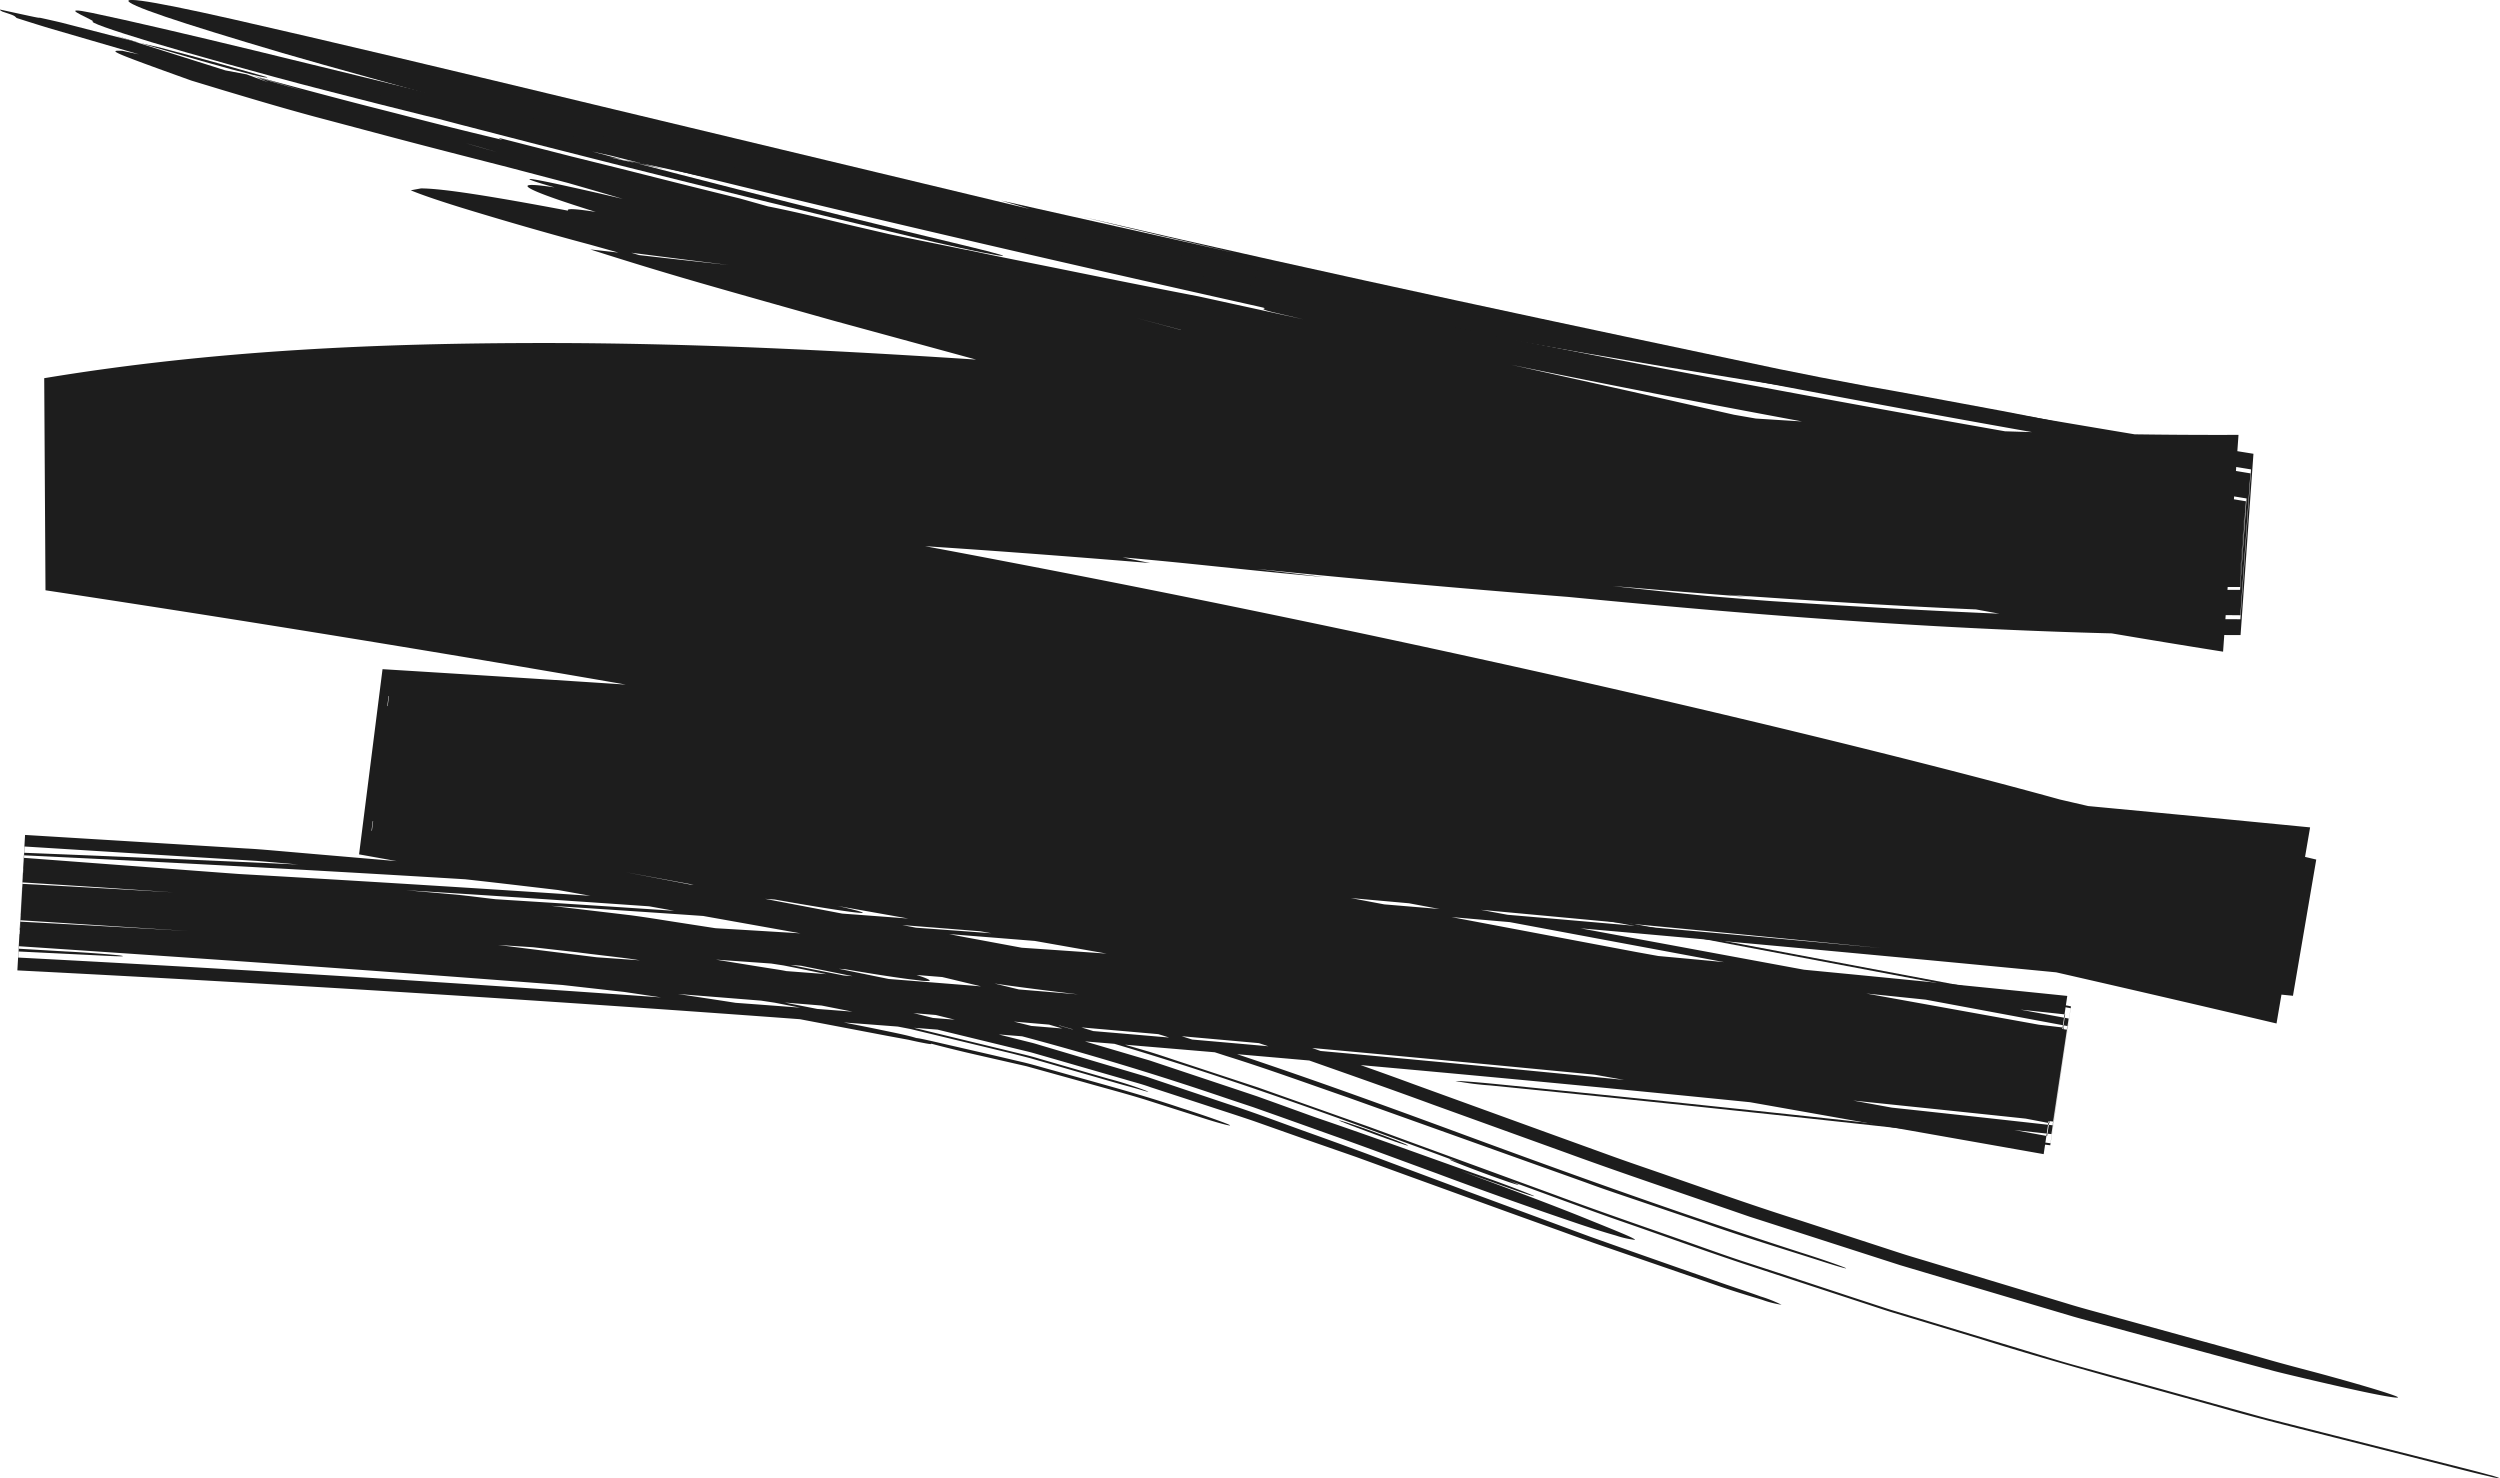 <svg xmlns="http://www.w3.org/2000/svg" viewBox="0 0 568.84 336.36"><defs><style>.a{fill:#1d1d1d;}</style></defs><path class="a" d="M165.38-29.36l9.47,2.64c-6.13-1.38-15.22-3.6-25.53-6.31,49.77,13.78,108,27.72,164.59,39.64s111.69,21.63,155,28.26c7.77,1.43,15.35,2.67,22.38,3.84s13.51,2.2,19.13,3c11.24,1.6,19,2.5,20.52,2.33s-3.43-1.41-12.68-3.25c-4.63-.93-10.33-2-16.83-3.19S487.61,35,479.77,33.65c-6.88-1.26-14.92-2.84-19.89-3.87C415.4,20.4,361.1,9,301.46-4.83,312.91-2,324.89.76,336.39,3.44l-53.51-12,6.54,1.93L191.92-30c-32.79-7.9-63.33-15.17-83.87-19.82s-27.48-5.51-21.87-3c2.8,1.24,8.74,3.25,17.64,6q6.68,2.07,15.55,4.69c5.91,1.73,12.56,3.58,19.91,5.62l13,3.63Z" transform="translate(-55.1 54.19)"/><path class="a" d="M275,1.77C239.44-6.74,205.47-15.5,171.52-24.55l-6.66-2,1.95,1.83.69.09,27.62,6.08,33.06,7.39c11.67,2.59,23.85,5.34,36.19,8L282.91.92l18.46,3.92C307.18,6,313,7.29,318.81,8.44c8.39,1.6,14,2.52,15.79,2.62,2.1.12-.63-.77-6.71-2.3S312.34,5.06,301,2.49c-8.71-2-17.45-3.86-26.14-5.91C243.08-10.88,202.26-20.77,165-29.95S93.92-47.51,76.07-51.25c-8-1.66-1.3.85.26,1.9-1.31.08,3.91,1.94,13.4,4.81,4.76,1.42,10.58,3.09,17.19,4.93s14,3.88,21.89,5.9,15.57,4,22.62,5.73,13.54,3.21,19.1,4.46c11.11,2.52,18.56,3.95,19.76,3.77l16.21,4.11-12.81-2.77c4.58.71,14.11,2.79,25.2,5.26s23.77,5.26,34.61,7.53l32.42,7.11c-6-2-11.89-4.07-17.84-6.09l-16.9-3.56c1.26.37,3.71,1.06,3.49,1C222.52-14,192.3-20.62,157.29-29.09c-7.36-1.7-14.69-3.51-22-5.25s-14.7-3.5-22-5.34c-12-2.76-11-1.9,1.93,1.87,6.44,1.88,12.9,3.64,19.36,5.47l-8.74-2.52C170.53-22.76,218-10.94,262.61-.31c7,1.7,15.67,3.58,19.45,4.21C285.28,4.4,282.27,3.53,275,1.77Z" transform="translate(-55.1 54.19)"/><path class="a" d="M115.88-36.63c-7.23-2.07-14.16-4.08-24.53-6.78l-4.46-1,14.1,4.1C111.13-37.39,116.43-36.19,115.88-36.63Z" transform="translate(-55.1 54.19)"/><path class="a" d="M86.89-44.43,81-46.18l3.9,1.26,1.17.3Z" transform="translate(-55.1 54.19)"/><path class="a" d="M226,118.62l300.24,56.6-4.58,30.72q-62.92-7.19-126.25-13.48c-4.8-.47-8.86-.77-9.1-.67a69.63,69.63,0,0,0,7.92,1c42.62,4.24,85.16,8.78,127.38,13.61l4.71-31.61L227.9,118.51c-4.76-.89-8.7-1.53-9.37-1.53A58.56,58.56,0,0,0,226,118.62Z" transform="translate(-55.1 54.19)"/><path class="a" d="M362.16,201.43c-3.26-1.07-3.19-.91.14.38,2.85,1.09,7.95,3,11.17,4.08,2.72.92,2.68.74-.15-.39C370,204.19,364.92,202.31,362.16,201.43Z" transform="translate(-55.1 54.19)"/><path class="a" d="M329.74,200.5,315.63,196c-4.65-1.43-9.26-2.64-13.76-3.92l-13.23-3.67-12.73-2.91c-3.07-.71-6.5-1.57-9.08-2.26.54.24-.12.17-1.8-.16-.84-.16-1.93-.39-3.24-.69l-4.67-.86L233.36,177c-2-.42-4-.67-6-1l-6-.9-12.1-1.79-12.14-1.8-12.27-1.38-24.66-2.79c-2.06-.26-4.14-.42-6.21-.59l-6.23-.52-12.49-1c-8.33-.67-16.68-1.45-25.08-2.05l-50.69-3,1-18.12c82.2,4.11,166,9.75,248.91,16.5,1-.07,3-.06,6.44.09,10.52.42,31.59,2,53.4,4.2l16.45,1.69q69.72,7,139,15.09l-3.25,21.74-58.91-11.23c-13.38-2.25-28.89-5-45.73-8.07-56.51-9.87-113.18-19.81-171.08-30.11,3.61.81,5.78,1.38,5.71,1.56-1.2.22-14.65-2-30.27-4.88l-23.63-4.36,67.75,12.95,9,1.75,75.34,14,171.28,31.32L525,176.63c-158.4-17.09-311.8-28.9-464.39-36.2l-1.21,21.25L70,162.3c3.45.17,8.82.54,11.87.85,2,.24,1.66.36-2.18.16l-20.32-1,1.28-22.46c62.37,2.5,121.29,5.31,182.41,9.06s124.44,8.42,195.58,15q43.53,4.05,86.84,8.51l-5.37,36C393.16,186,266.64,163.49,136.8,140.21l5.34-42.14c20.44,1.26,41.6,2.6,62.86,4,128.46,9.39,250.37,19.74,375.73,32l-7.64,44.62c-59.62-14.07-120.47-27.62-183.43-40.58q-82.21-17-163.1-31.42T65.45,80.12l-.29-48.26c38.42-6.37,76.48-8,114-8S253.94,26,290.84,28.55s73.62,5.73,110.24,8.6,73.2,5.49,109.74,6.78c18.49.6,36.61.9,53.62.83l-3.51,49.33c-36.62-5.81-69.58-11.93-94.6-17-12.49-2.61-23-4.93-31-6.83a144.57,144.57,0,0,1-15.85-4.46c-6.9-2.91,15-.13,54.54,5.83-7.85-1.34-15.57-2.79-23.36-4.21l-18.47-3.52-18.44-3.63c-34.88-6.95-64.5-13.67-83-18.47L305.2,35.26c-8.43-2.37-18.19-5-28.51-7.77L244.84,18.8c-10.66-3-21.11-5.93-30.61-8.67s-18-5.38-24.84-7.57l6.42.72L189.3,1.46c-10.78-2.88-19.75-5.53-26.64-7.61S151-9.86,148.56-10.89l2.32-.43c4.81,0,15.88,1.74,33.49,5.07-.51-.55,1.67-.44,6.29.28C183.36-8.24,178-10.09,176-11.15s-.7-1.3,5.29-.4c-8.83-2.51-7.26-2.53,3.42-.15,3.68.8,8.11,1.82,12.61,2.89l-.1,0c-4.83-1.43-6.28-1.85-12.81-3.73L170.5-16.19c-23.5-6-23.49-6.07-43.78-11.45C118-30,111-32.14,106.14-33.58l-7.51-2.28c-18.89-6.78-18.86-6.88-15.69-6.77l3.8.81-20.6-6c-4.32-1.32-7.27-2.28-7.27-2.28-.56-.57-.56-.57-3.17-1.43-.8-.39-.57-.48-.57-.48,8.75,1.91,8.75,1.91,9,1.85,2.08.44,4.92,1.11,4.92,1.11l15.86,4.09,21.48,6.79,4.82.9,4.93,1.81-2.75-1.19c5.45,1.59,8.18,2.37,9.55,2.75l1.37.38-12.45-3.66c25.93,7,25.95,6.87,36.36,9.56,10.82,2.81,20.13,5,21.23,5.26-.87-.36-.9-.47-.9-.47l16.5,4.22,11.24,2.79C203.19-14.09,210-12.33,223.55-9l6.33,1.78c2.64.5,7.87,1.65,13.24,2.95,4.78,1.16,9.54,2.26,14.3,3.36l3.08.64s0,0,0,0L272.6,2.18l2.51.52.14,0c4.18.89,9.3,1.93,17.39,3.55s19.12,3.91,35.19,7l23.85,5.22-6.93-1.62c-4.44-1.09-.28-.61-2.71-1.16C312.13,9,280.93,1.87,249.24-5.64s-63.85-15.57-95.7-23.82c-11.45-2.88-22.11-5.87-23.72-6.61-1.4-.69,6.83,1.13,18.55,4.1,31.95,7.56,65.71,15.43,100.5,23.23S319.48,6.74,355.48,14.15c72,14.91,144.84,28.25,211.67,39.37L564.86,85.8l-6.5-.06c-36.77,0-73.47-2-110.07-4.6l5.22.55c-9.48-.73-18.94-1.47-28.37-2.28l-3.06-.23c7.16.74,14.29,1.54,21.42,2.23,4.94.4,9.88.83,14.91,1.19C494.82,85,530,86.67,564.87,86.71l2.42-34.09c-45.19-7.39-89.38-15.47-135-24.43-42.93-8.44-79.64-16.57-120-25.77C301.88.1,294.73-1.73,296-1.74S307,.2,317.19,2.43C357.71,11,400,19.44,442.42,27.31S527.2,42.52,567.84,49.06l-2.93,41.25c-56.52,0-108.72-4.39-153-8.68-25.34-2-49.63-4.19-69.72-6.25l-1.13-.1,15.47,1.85c-18.83-1.67-28.82-3-46-4.5l6.28,1.3c-40.91-3.38-83.17-6.31-124.77-7.1s-82.52.67-120,6.43L71.8,38.64l30.73,5.15,9.86,1.66c37,5.35,74.27,11.09,117.87,18.91-14.74-2.7-29.13-5.43-43.9-8,31.72,5.16,63.15,10.58,96.94,17.08,45.75,8.74,94.06,18.87,136.81,28.63s80,19.1,103.71,25.66L553,134.48l29.13,6.91-5.3,31q-218.38-22.11-437.23-36.57l4.14-32.71,40,7.34c9.13,1.66,17.28,3.35,18.86,3.89.89.4-5.17-.49-14.29-2.15l-44.8-8-3.88,30.64c113.52,7,228.44,16.06,343.42,26.69-108.77-10.79-218.23-20.25-330-28l-13.3-.89,3.32-26.2,29.22,5.36c14,2.57,27.88,5.22,41.7,7.89,105.54,19.65,207,38.61,311.8,57.88l-3.92,26.3c-35.35-3.9-71.08-7.6-107.48-11.09-61.79-5.92-119.79-10.81-177.76-15.09s-115.9-7.92-177.58-11.07l1.75-30.82,1.36.08,32.7,2,16.23,1c2.7.14,5.39.39,8.09.62l8.07.7,32.14,2.76,31.92,3.68,7.95.93c2.65.31,5.29.78,7.94,1.17L223.09,151l7.9,1.21,3.95.61c1.32.2,2.63.5,3.94.74l15.73,3.08,7.86,1.54,3.92.77c1.31.27,2.6.62,3.9.92l15.58,3.77,7.78,1.89c2.59.62,5.13,1.44,7.7,2.15l15.36,4.42,3.84,1.11c1.27.38,2.52.82,3.79,1.22l7.55,2.47c5,1.65,10.09,3.27,15.09,5l14.86,5.26c5,1.75,9.92,3.5,14.79,5.3L406,203.12l14.64,5.3c4.89,1.79,9.79,3.42,14.69,5.14,9.8,3.4,19.61,6.89,29.54,10l14.88,4.85,7.45,2.43c2.49.82,5,1.53,7.52,2.3L525,242.28c2.52.79,5.08,1.49,7.64,2.19l7.68,2.12,15.42,4.26c5.48,1.5,10.85,3,15.86,4.43s9.74,2.6,13.81,3.74c8.15,2.24,13.85,4,15.07,4.57s-2.15.08-8.66-1.33c-3.25-.7-7.27-1.62-11.87-2.7-2.29-.55-4.75-1.11-7.29-1.76l-8-2.15-31-8.41c-2.58-.72-5.19-1.36-7.75-2.14l-7.69-2.28-15.37-4.56-15.37-4.57-15.25-4.91L457,223.87l-3.81-1.22-3.79-1.31-7.58-2.61c-10.1-3.48-20.21-6.91-30.29-10.6l-30.32-10.95c-10.08-3.71-20.36-7.3-30.6-10.91-5.09-1.85-10.32-3.51-15.51-5.21s-10.39-3.41-15.61-5.06l-15.84-4.55-7.92-2.28c-1.31-.4-2.65-.71-4-1l-4-1c-10.69-2.54-21.33-5.39-32.13-7.29l-16.15-3.17-4-.79-4.05-.63-8.1-1.25L207,151.55c-2.7-.4-5.4-.88-8.1-1.21l-8.12-1c-10.83-1.24-21.65-2.59-32.48-3.75l-32.51-2.83-8.13-.71-4.07-.35-4.06-.25-16.27-1L60.7,138.42l-1.44,25.27c152.41,8,306.07,20.6,462.87,38.16l3.36-22.58L420.94,159.8,302.83,137.71c.49.18.94.34.92.43-.06.33-3.83-.06-10.11-1l133.72,25.28,98,17.69L522.23,201C428.78,191,334,182.05,234.58,174c-30.61-2.48-60.26-4.78-89.33-6.92S87.69,163,59.4,161.11L60.55,141,104,144.27c3.61.28,7.23.51,10.84.84l10.84,1.08,21.71,2.17,10.22.9c3.4.28,6.8.77,10.2,1.15l20.4,2.42,10.2,1.21c3.4.44,6.79,1,10.18,1.53L229,158.73l5.09.79c1.69.3,3.38.66,5.07,1l10.14,2,10.13,2,5.07,1c1.69.33,3.36.79,5,1.18l20.12,4.9c3.38.76,6.67,1.78,10,2.73l10,2.87c26.48,7.79,52.43,17.16,78,26.59s51.24,18.64,77.21,27c4.15,1.31,8.44,2.79,9.89,3.39s-.82,0-5-1.35c-8.94-2.86-18-5.6-26.87-8.73l-13.44-4.56c-4.48-1.53-9-3-13.46-4.66l-54.22-19.38c-9.16-3.17-18.27-6.5-27.62-9.42l-14-4.52c-4.68-1.45-9.44-2.73-14.16-4.1s-9.45-2.75-14.22-4L277.32,170l-7.2-1.73c-2.41-.55-4.79-1.21-7.22-1.64l-14.54-2.83c6.07,1.42,10.89,2.62,14.06,3.5s4.65,1.58,4.11,1.7a9.94,9.94,0,0,1-2.33-.13c-1.27-.13-3-.35-5.19-.67-4.34-.62-10.34-1.62-17.58-2.89L254.54,168l6.56,1.33,3.28.66,3.25.81,13,3.22,6.5,1.62,3.25.81,1.62.4,1.61.47c10.58,3.12,18.86,5.78,18.47,5.95s-8.79-2-18.85-5c-1.09-.33-2.19-.62-3.29-.88l-3.31-.82L280,174.9l-13.24-3.29c-2.2-.58-4.43-1-6.65-1.46l-6.68-1.35-13.35-2.7-6.68-1.34-6.71-1.07-13.43-2.14-13.43-2.14c-4.49-.63-9-1.13-13.48-1.7l-27-3.31-27-2.5-13.5-1.25c-2.25-.2-4.5-.44-6.76-.6l-6.75-.46-27-1.84-18.14-1.16-.51,8.93c80.34,4.29,160.39,9.81,240.75,16.55-11.94-1.43-20.72-2.6-24.88-3.46l0,0-40-3.2q-43.68-3.13-87.62-5.89t-88.15-5l.39-6.83,35.36,2.22L113.24,151l17.7,1.55,17.72,1.56,8.86.78c3,.25,5.9.67,8.86,1L184.09,158,193,159c3,.36,5.91.66,8.85,1.16l17.68,2.75,8.84,1.37,4.42.69c1.48.23,2.93.57,4.4.84l17.6,3.49,8.8,1.75c2.92.66,5.82,1.4,8.73,2.1l17.47,4.28,2.18.54,2.16.63,4.32,1.25,8.64,2.51,8.64,2.51c2.88.83,5.7,1.84,8.56,2.76l17.08,5.63,16.93,6,8.46,3,8.42,3.09,33.67,12.32c11.21,4.17,22.52,8,33.79,12,2.83,1,5.64,2,8.47,2.94l8.52,2.78L476.63,241l8.53,2.79,8.59,2.59,17.19,5.2,8.59,2.6c2.87.87,5.73,1.74,8.63,2.52l17.33,4.79,17.33,4.81c2.89.79,5.78,1.62,8.68,2.38l8.72,2.21,34.93,8.84c2.4.6,4.58,1.17,6.17,1.62a16,16,0,0,1,2.62.83,12,12,0,0,1-2.36-.42c-1.46-.33-3.47-.81-5.63-1.36l-27.69-7c-9.23-2.34-18.48-4.59-27.62-7.22-18.31-5.12-36.69-10-54.81-15.66l-13.62-4.12-6.81-2.05c-2.27-.7-4.51-1.47-6.77-2.2l-27-8.85c-9-3-17.9-6.23-26.84-9.33-4.48-1.54-8.93-3.17-13.38-4.79L398,214.27l.29.11c2.85,1.13,3.33,1.46.15.4-2.76-.93-8.37-3-11.16-4.1-3.27-1.3-2.91-1.32-.2-.4-26.24-9.73-52.64-19.37-79.58-27.31L297.41,180l-5.05-1.47c-1.69-.48-3.4-.85-5.1-1.28l-20.43-5-2.55-.63c-.86-.19-1.72-.34-2.58-.52l-5.15-1-10.29-2L236,166l-2.57-.51-2.59-.4-5.17-.81L205,161.11l-5.16-.81c-1.72-.28-3.46-.43-5.18-.65l-10.37-1.23L163.54,156c-1.72-.19-3.44-.43-5.17-.59l-5.18-.46L142.83,154l-20.7-1.81c-3.45-.29-6.89-.64-10.34-.87l-10.35-.65-41.3-2.59L59.8,154c29.16,1.53,57.93,3.17,86.62,4.93q-43.29-2.86-86.59-5.31l.29-5.18L97.5,151l9.34.63c3.11.22,6.23.38,9.34.7L134.84,154l18.66,1.71,4.66.42c1.55.15,3.1.37,4.65.55l9.31,1.14,18.6,2.27c3.1.4,6.21.71,9.3,1.19l9.26,1.47,18.52,3,4.63.73c1.55.25,3.07.6,4.61.9l9.19,1.86c6.13,1.25,12.27,2.44,18.39,3.75l18.21,4.53c3,.77,6.08,1.48,9.1,2.29l9,2.65,9,2.65,4.5,1.33,2.25.66,2.22.74,17.78,5.93,4.45,1.49,4.4,1.58,8.8,3.18c13.31,4.52,26.42,9.33,39.85,14.08,3.64,1.3,8.38,3.11,9.8,3.76,1,.47-1.73-.38-5.48-1.72l-11.12-3.95c11.42,4.23,21.48,8,28.62,10.9s11.39,4.57,11.09,4.84a21.59,21.59,0,0,1-4.35-1c-2.45-.69-5.83-1.74-9.87-3.13-8.11-2.75-19-6.56-30.86-11-7.95-2.89-15.86-5.88-23.84-8.69l-11.94-4.26-6-2.12-6-2q-24-8.18-48.48-14.63l-12.29-3-6.14-1.52c-2.05-.49-4.08-1.05-6.16-1.42l-24.8-5-3.1-.62c-1-.21-2.08-.34-3.12-.51l-6.25-1-12.49-2-12.49-2c-4.17-.56-8.36-1-12.54-1.55L164.64,160l-5.48-.59c-1.83-.17-3.66-.29-5.48-.44l-11-.84,9.78.92c3.27.31,6.53.6,9.78,1l19.5,2.44,9.74,1.21c3.25.43,6.51.76,9.73,1.34l19.38,3.13,9.69,1.57,2.42.4,2.4.49,4.8,1,19.21,3.93c1.6.34,3.21.61,4.79,1l4.76,1.19,9.5,2.38,9.5,2.39,2.37.59c.79.21,1.57.46,2.35.69l4.69,1.39,18.77,5.57L334.44,197c6.2,2,12.3,4.34,18.44,6.53s12.27,4.43,18.37,6.73l18.33,6.84,18.35,6.78,9.17,3.39,9.21,3.26L444.73,237c4.2,1.51,8.15,2.76,11,3.81a30.56,30.56,0,0,1,4.74,1.88,22.52,22.52,0,0,1-4.42-1.13c-2.78-.85-6.68-2-10.91-3.49l-23.35-8.05c-3.9-1.32-7.78-2.71-11.65-4.12l-11.62-4.18-23.24-8.43-11.62-4.23L352,205l-11.65-4.12c-3.9-1.33-7.82-2.57-11.72-3.86l-11.74-3.83C315,192.5,313,192,311,191.4l-5.93-1.71-11.86-3.42-3-.86c-1-.29-2-.5-3-.75l-6-1.46-12-2.92-6-1.46c-2-.47-4-.81-6.06-1.23l-24.27-4.79c-8.15-1.33-16.32-2.54-24.49-3.82-4.09-.61-8.16-1.33-12.26-1.85l-12.33-1.46-24.68-2.93-24.8-2.22L122,159.43l-6.21-.55-3.1-.28-3.11-.2-49.82-3.2.47-8.28q78.6,4.26,157.8,10.1c61.14,3.62,122.44,8,184.82,13.06l-23.72-2.34C266.71,157,163.52,150.18,60.31,145.19l-.67,11.73,30.75,1.81,15.39.9c2.57.16,5.14.28,7.7.48l7.69.64L152,163.33c2.57.23,5.16.38,7.73.69l7.71.89,15.46,1.77c5.16.61,10.34,1.16,15.52,1.81l15.48,2.36,15.56,2.37c2.61.35,5.17.92,7.76,1.41l7.76,1.52,15.58,3c1.31.23,2.6.54,3.89.86l3.87.94,7.77,1.89,7.79,1.89c2.59.66,5.22,1.2,7.79,2l15.53,4.49a81.56,81.56,0,0,1,9.12,2.94c.23.14-.45,0-1.77-.41s-3.33-.9-5.71-1.6l-15.55-4.48-3.87-1.11-3.9-1-7.78-1.88-15.46-3.73-15.52-3c-5.16-1-10.29-2-15.43-3l-15.49-2.34-15.44-2.33c-2.56-.42-5.15-.69-7.73-1l-7.74-.88c-41.22-5.19-82.64-7.46-125.34-10l.74-13,24.73,1.26c78.69,4.12,153.46,9.21,226.48,14.83-84.92-7.28-168-12.81-251.15-17.05l-.85,14.92,47,2.89,5.88.36,5.86.51,11.72,1,23.49,2c3.92.29,7.82.78,11.72,1.24l11.71,1.37,11.73,1.37,5.87.69,2.94.35,2.91.45c15.54,2.47,31.23,4.51,46.68,7.86,3.15.61,6.3,1.24,9.17,1.84s5.46,1.11,7.41,1.72c.35,0,1.63.27,3.55.7l13.68,3.15,7,1.64c2.36.56,4.7,1.28,7.08,1.92,9.48,2.69,19.27,5.24,29,8.53,3.74,1.18,8.42,2.79,10.35,3.57S333.91,201.81,329.74,200.5ZM549.26,59.05l-3.64-.72,12.86,2.27,7.35,1.56-1.06,14.9L554,76.52s2.1.07,10.82.17l1-14.17a5.73,5.73,0,0,0-1.41-.4c-.9-.21-2.19-.48-3.74-.8ZM323.7,20.86l.13,0-10.17-2.7Zm53.45,129.68c67.16,5.86,133.66,12.35,199.89,19.57l4.54-26.54-32.31-8,32.39,7.64L577,170.44l-23.54-2.32Q465.65,158.84,377.15,150.54ZM398.94,28.81l27.37,6.09,23.35,5.28,41.53,7.23c12.76,2.28,25.43,4.34,37.94,6.46s24.89,4,37,6L564.8,79.37c-13,0-25.4-.08-37.71-.46,4.85.46-4.12.2-8.7.13l-14.06-.41c19.95.9,40,1.46,60.47,1.39l1.48-20.79-29.22-4.8-29.59-5.09C471.66,43.05,432.82,35.81,398.94,28.81ZM129.52-31l-3.24-1,7.28,1.34ZM118-33l5.46,1.49A27,27,0,0,1,118-33Zm50.2,13.45c-2.95-.88-4.74-1.41-7.08-2.05Zm32.3,23.4c6.78.77,13.56,1.54,20.35,2.24-7.38-.87-14.74-1.83-22.11-2.77Z" transform="translate(-55.1 54.19)"/></svg>